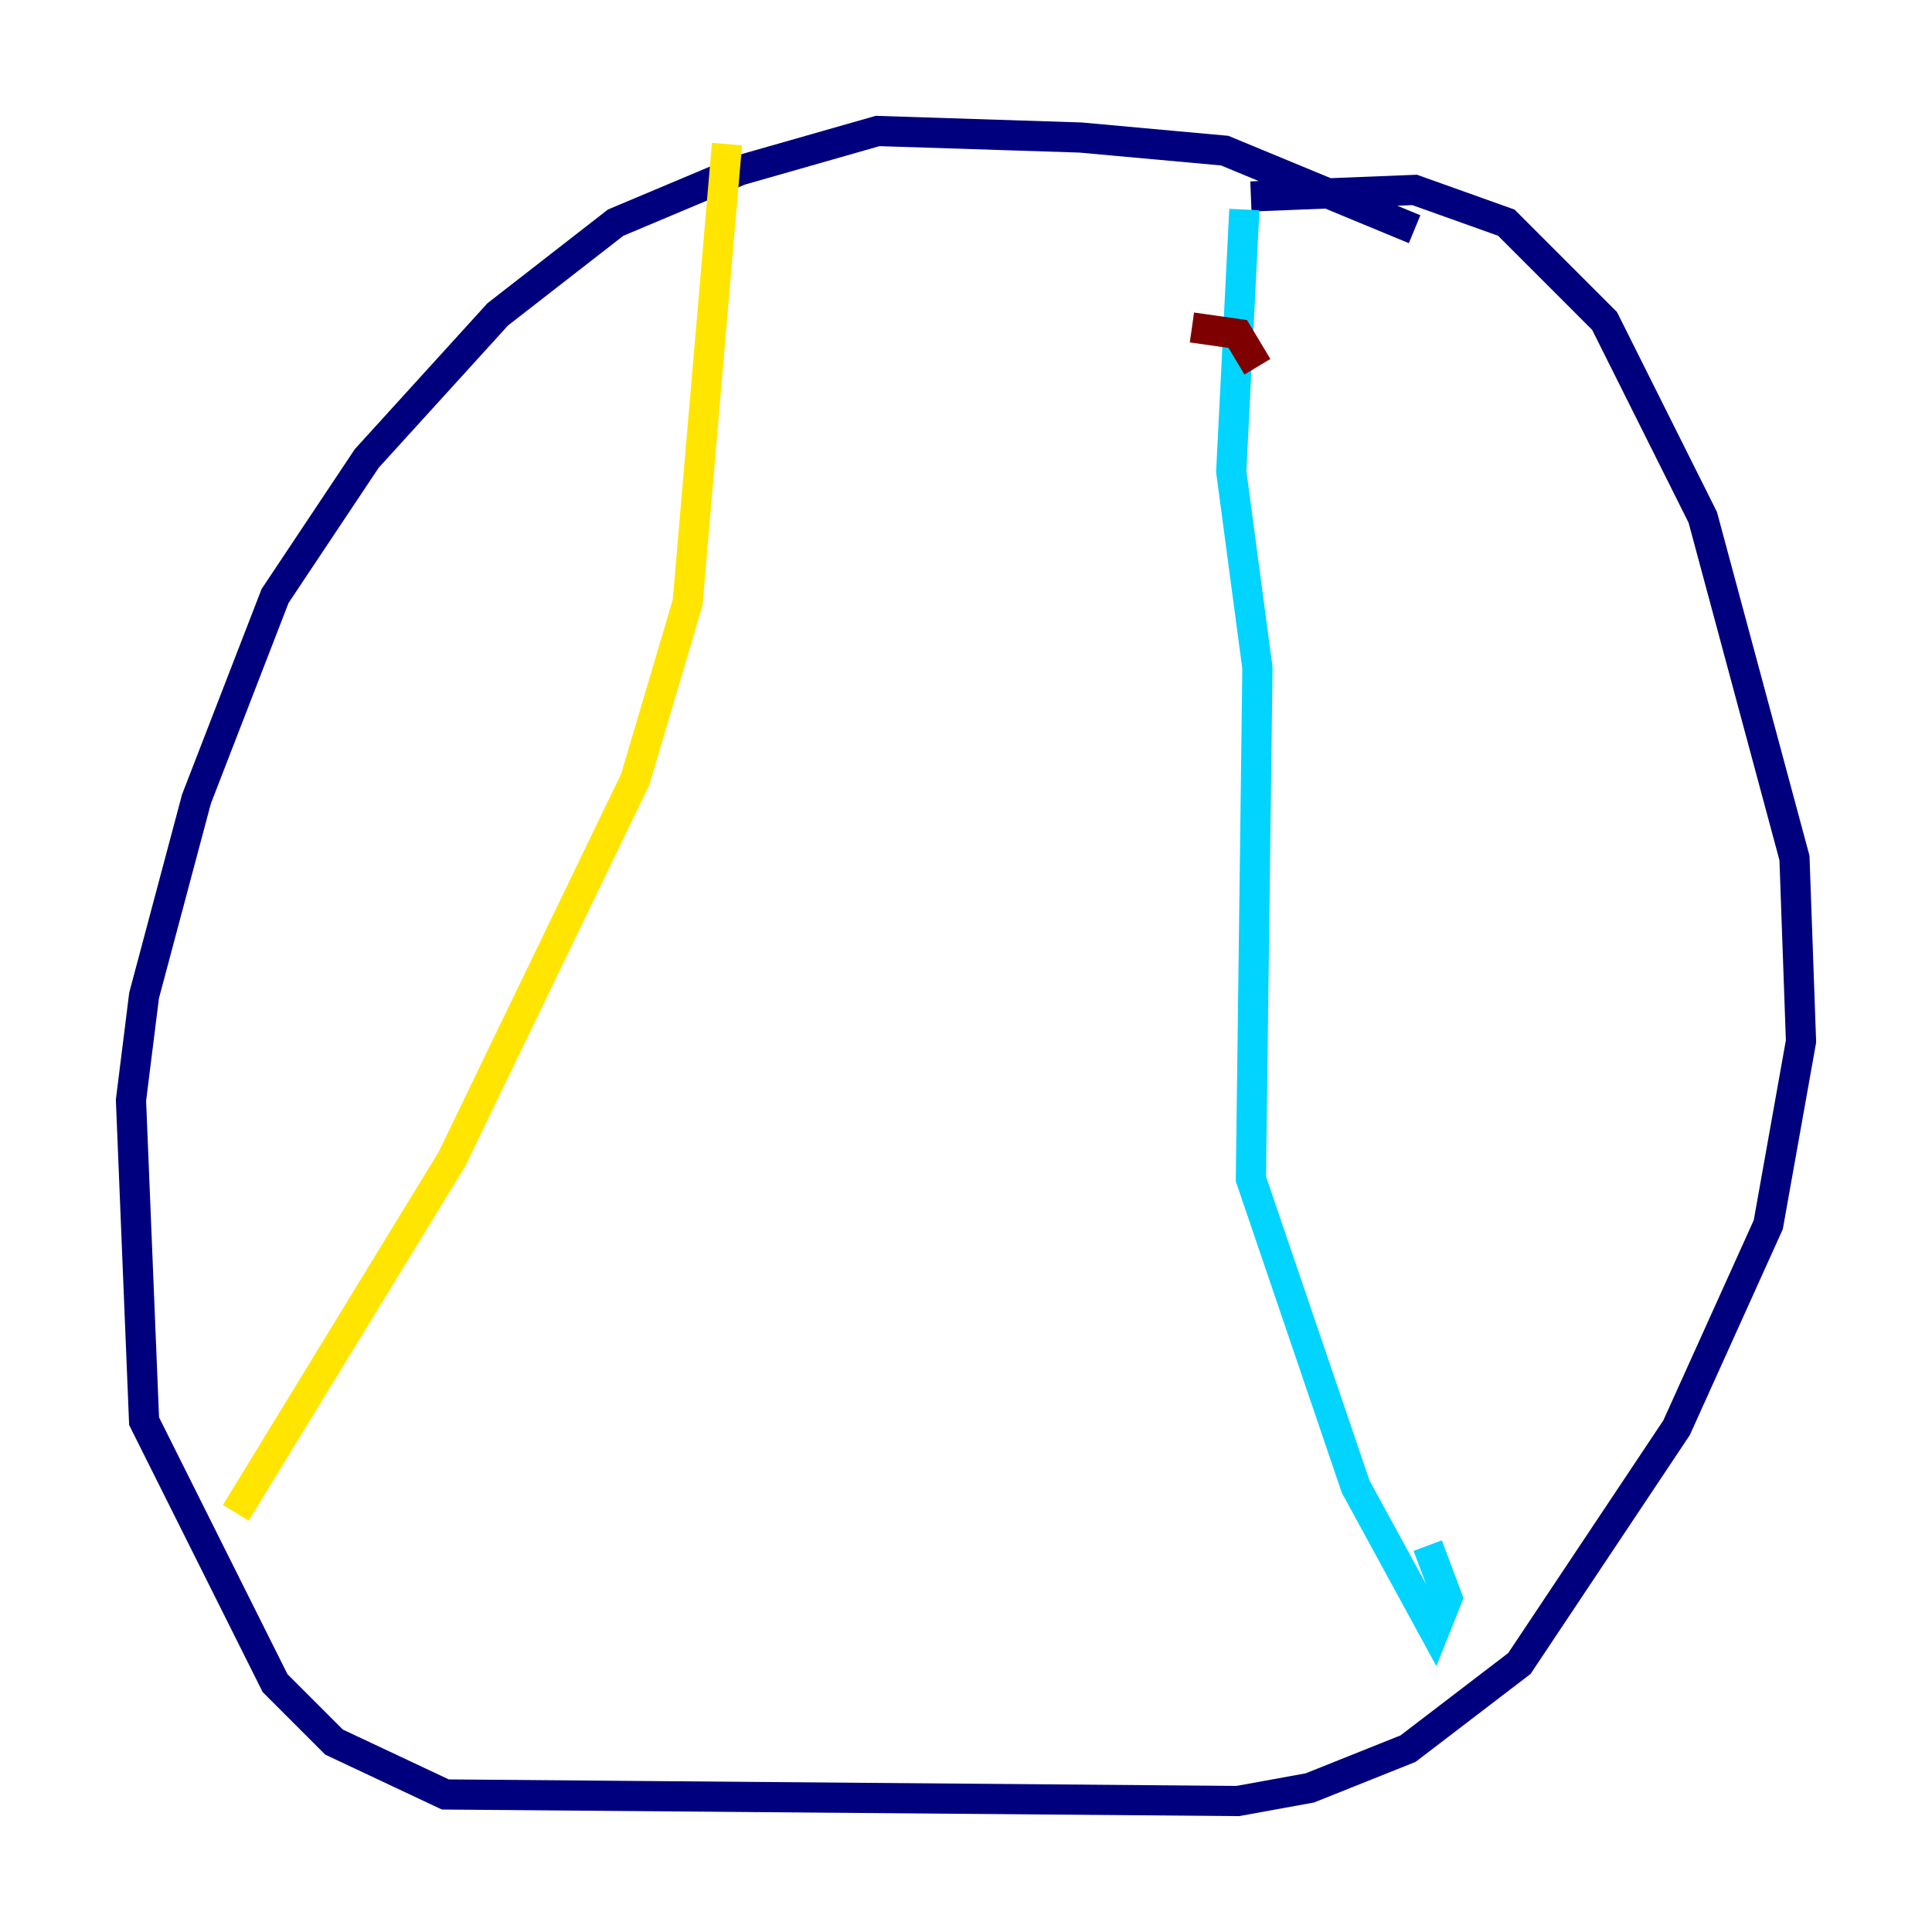 <?xml version="1.0" encoding="utf-8" ?>
<svg baseProfile="tiny" height="128" version="1.2" viewBox="0,0,128,128" width="128" xmlns="http://www.w3.org/2000/svg" xmlns:ev="http://www.w3.org/2001/xml-events" xmlns:xlink="http://www.w3.org/1999/xlink"><defs /><polyline fill="none" points="93.722,15.186 81.139,9.98 71.593,9.112 58.142,8.678 49.031,11.281 40.786,14.752 32.976,20.827 24.298,30.373 18.224,39.485 13.017,52.936 9.546,65.953 8.678,72.895 9.546,94.156 18.224,111.512 22.129,115.417 29.505,118.888 82.007,119.322 86.78,118.454 93.288,115.851 100.664,110.21 111.078,94.59 117.153,81.139 119.322,68.99 118.888,56.841 112.814,34.278 106.305,21.261 99.797,14.752 93.722,12.583 82.875,13.017" stroke="#00007f" stroke-width="2" /><polyline fill="none" points="82.441,13.885 81.573,31.241 83.308,44.258 82.875,78.102 89.817,98.495 95.024,108.041 95.891,105.871 94.59,102.4" stroke="#00d4ff" stroke-width="2" /><polyline fill="none" points="48.163,9.546 45.559,39.919 42.088,51.634 29.939,76.8 15.62,100.231" stroke="#ffe500" stroke-width="2" /><polyline fill="none" points="78.969,21.695 82.007,22.129 83.308,24.298" stroke="#7f0000" stroke-width="2" /></svg>